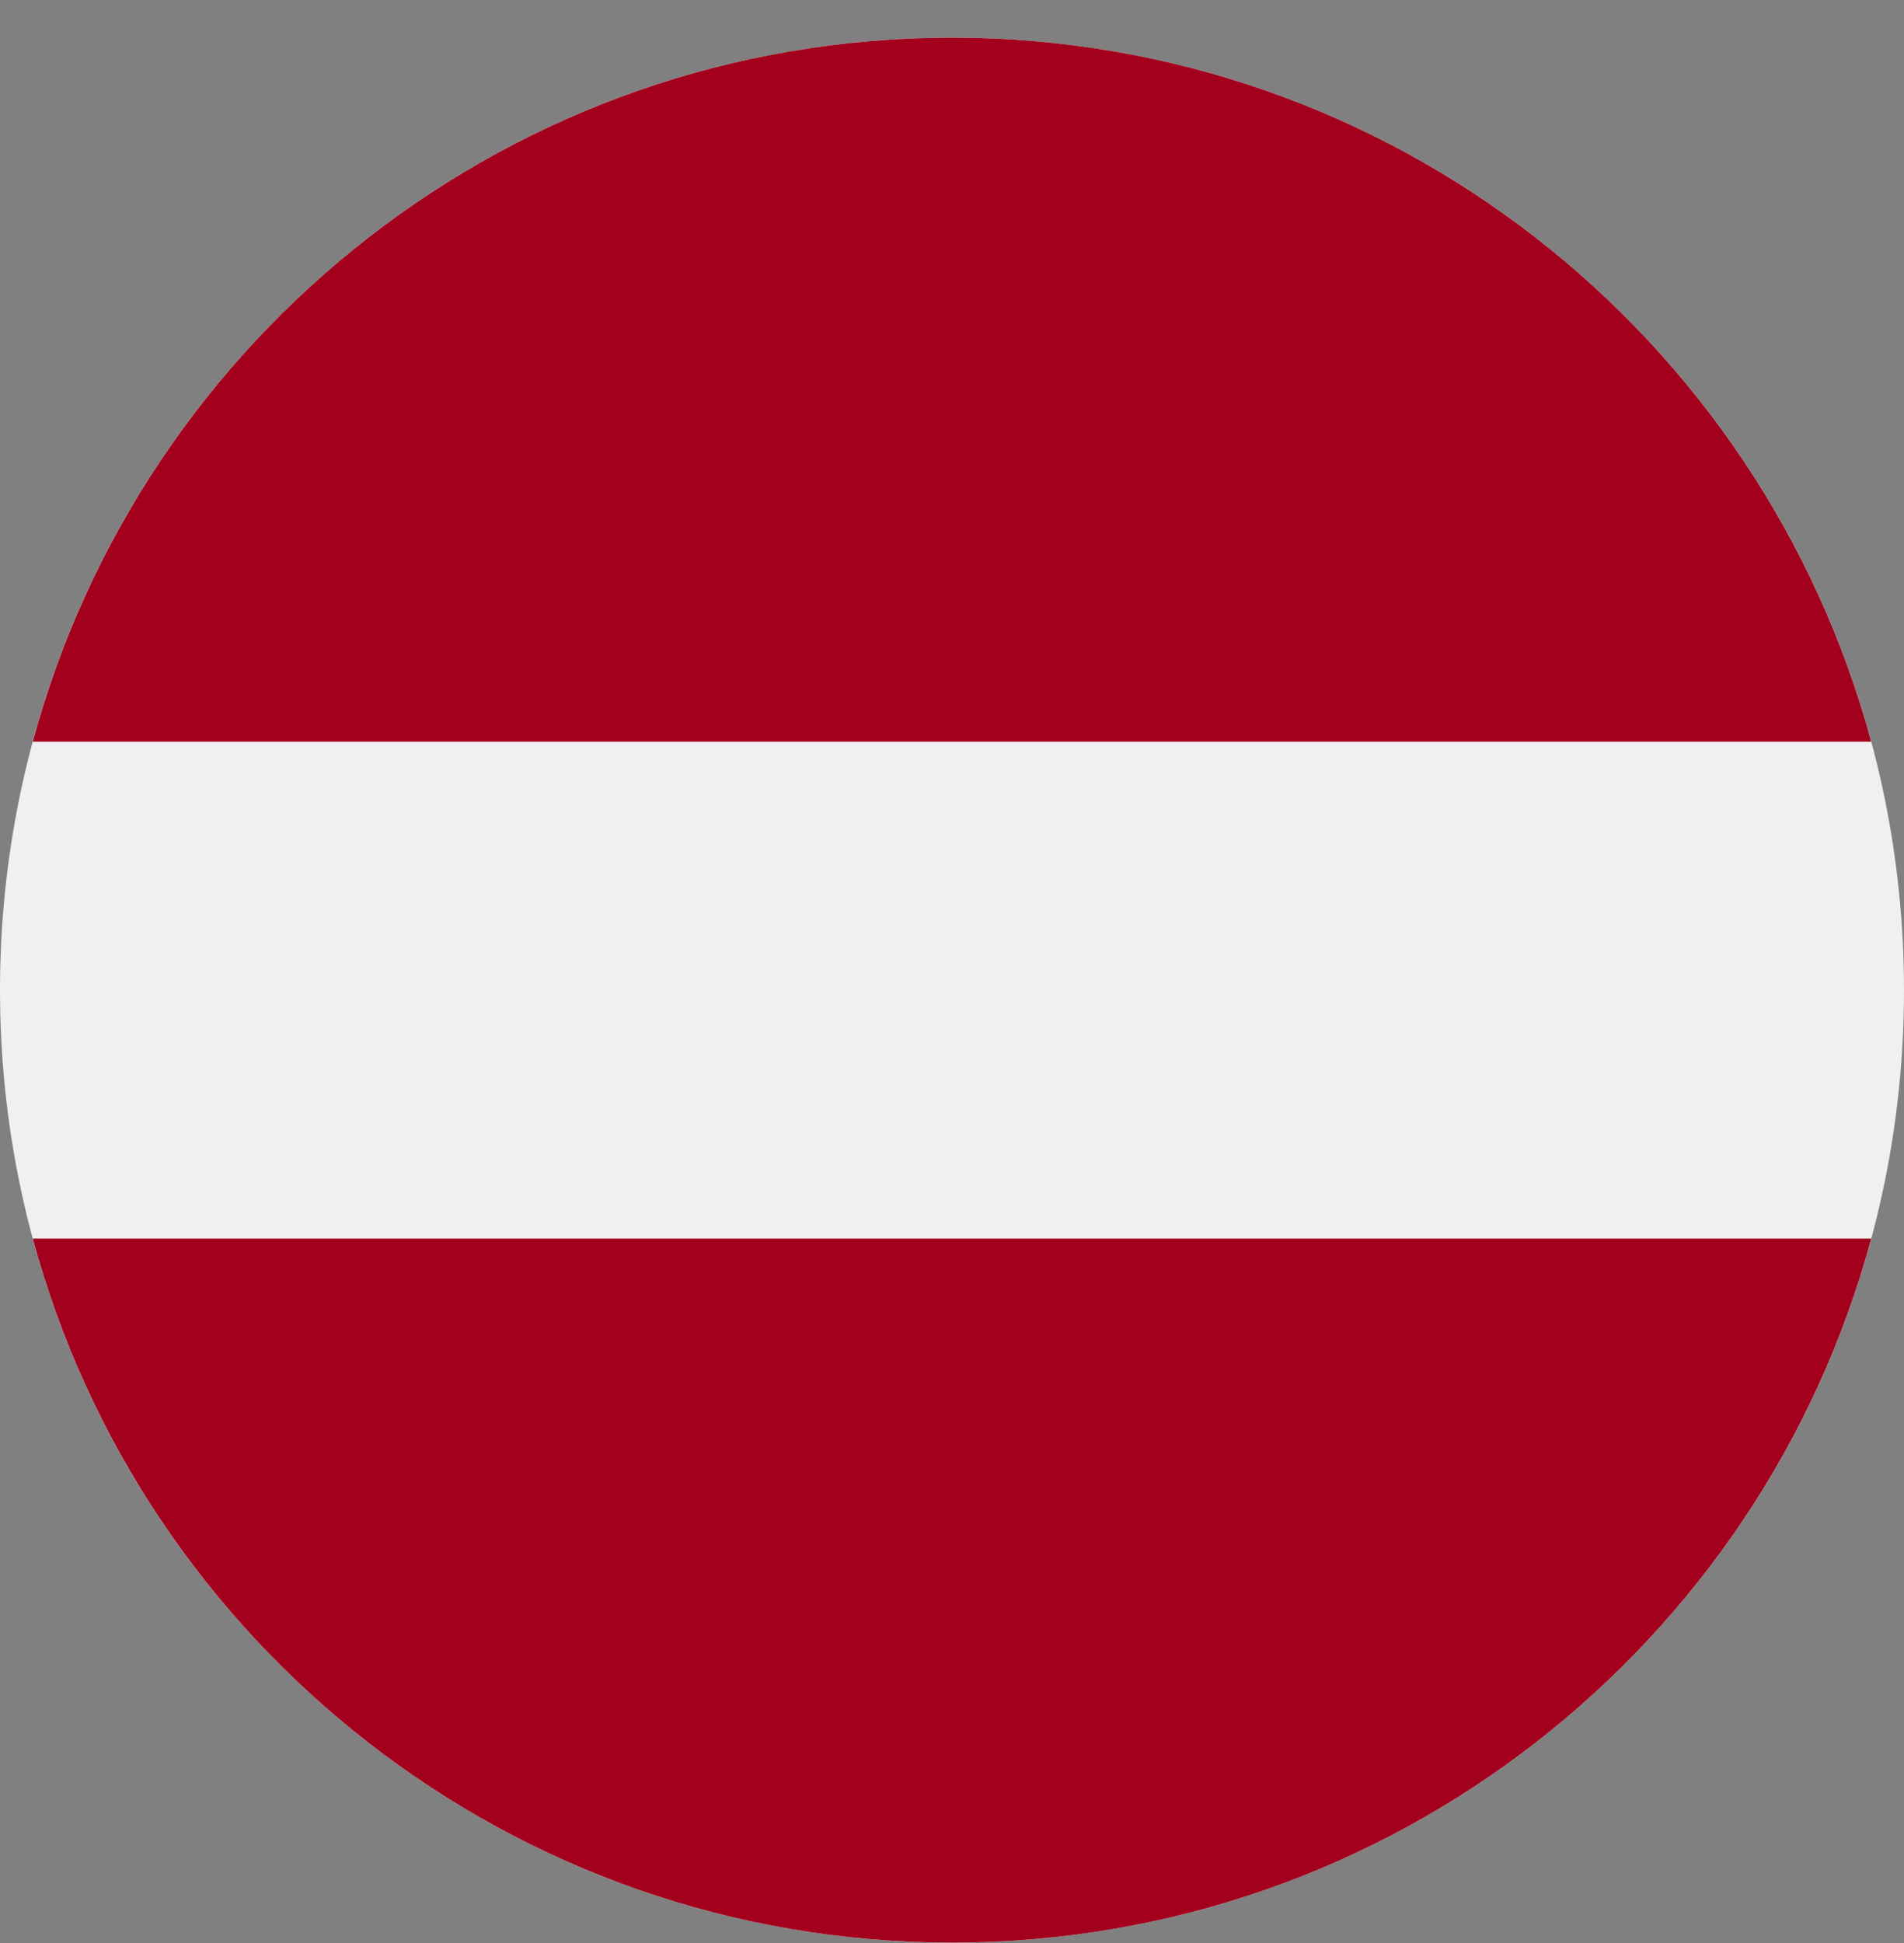 <svg width="50" height="51" viewBox="0 0 50 51" fill="none" xmlns="http://www.w3.org/2000/svg">
<rect x="0" y="0" width="50" height="51" fill="#808080" stroke="none"/>
<g clip-path="url(#clip0_105_1812)">
<path d="M25 50.989C38.807 50.989 50 39.796 50 25.989C50 12.182 38.807 0.989 25 0.989C11.193 0.989 0 12.182 0 25.989C0 39.796 11.193 50.989 25 50.989Z" fill="#F0F0F0"/>
<path d="M25 0.989C13.449 0.989 3.73 8.823 0.861 19.468H49.139C46.27 8.823 36.551 0.989 25 0.989Z" fill="#A2001D"/>
<path d="M25 50.989C36.551 50.989 46.27 43.155 49.139 32.511H0.861C3.73 43.155 13.449 50.989 25 50.989Z" fill="#A2001D"/>
</g>
<defs>
<clipPath id="clip0_105_1812">
<rect width="50" height="50" fill="white" transform="translate(0 0.989)"/>
</clipPath>
</defs>
</svg>
